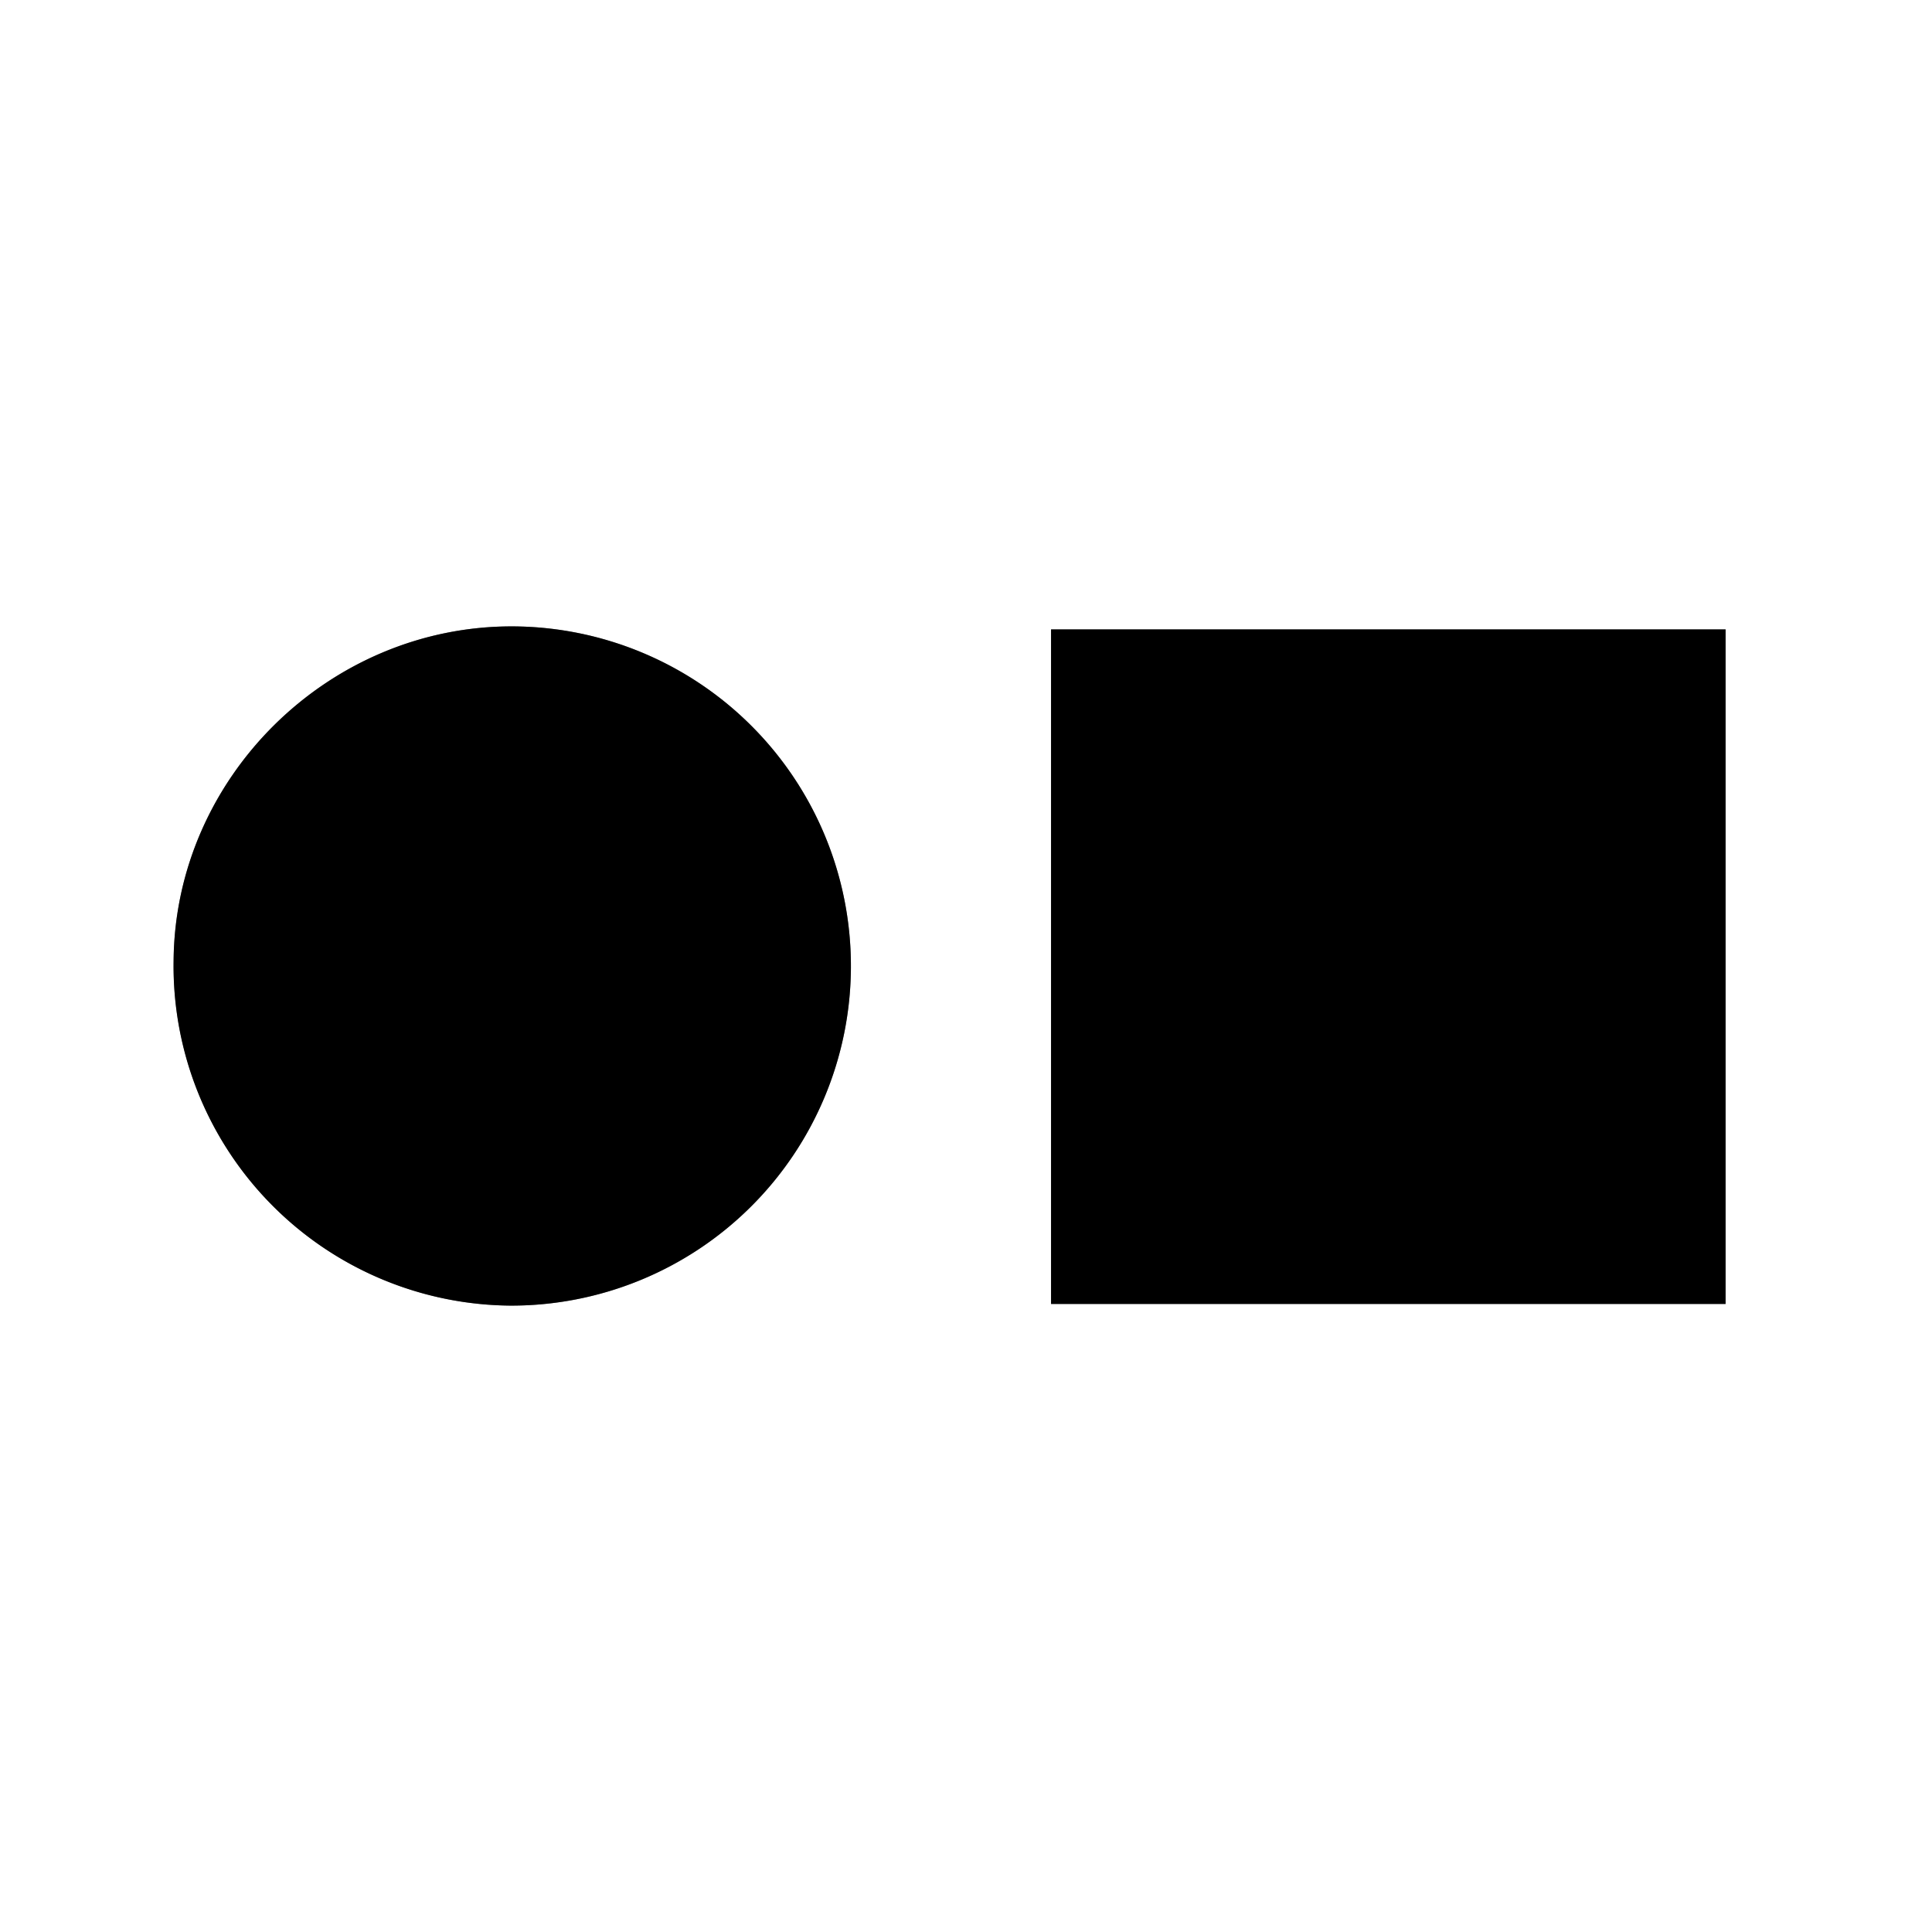 <svg id="Layer_1" data-name="Layer 1" xmlns="http://www.w3.org/2000/svg" viewBox="0 0 256 256"><rect x="0" y="0" width="256" height="256" fill="#808080" stroke="none"/><defs><style>.cls-1{fill:#fff;}</style></defs><path class="cls-1" d="M0,0H256V256H0ZM228.65,172.78V83.4H139.27v89.38ZM67.56,173a45,45,0,1,0,.38-90c-24.36-.09-44.75,20-44.93,44.3A45,45,0,0,0,67.56,173Z"/><path d="M228.65,172.78H139.27V83.4h89.38Z"/><path d="M67.56,173A45,45,0,0,1,23,127.31C23.19,103,43.58,82.92,67.94,83a45,45,0,1,1-.38,90Z"/></svg>